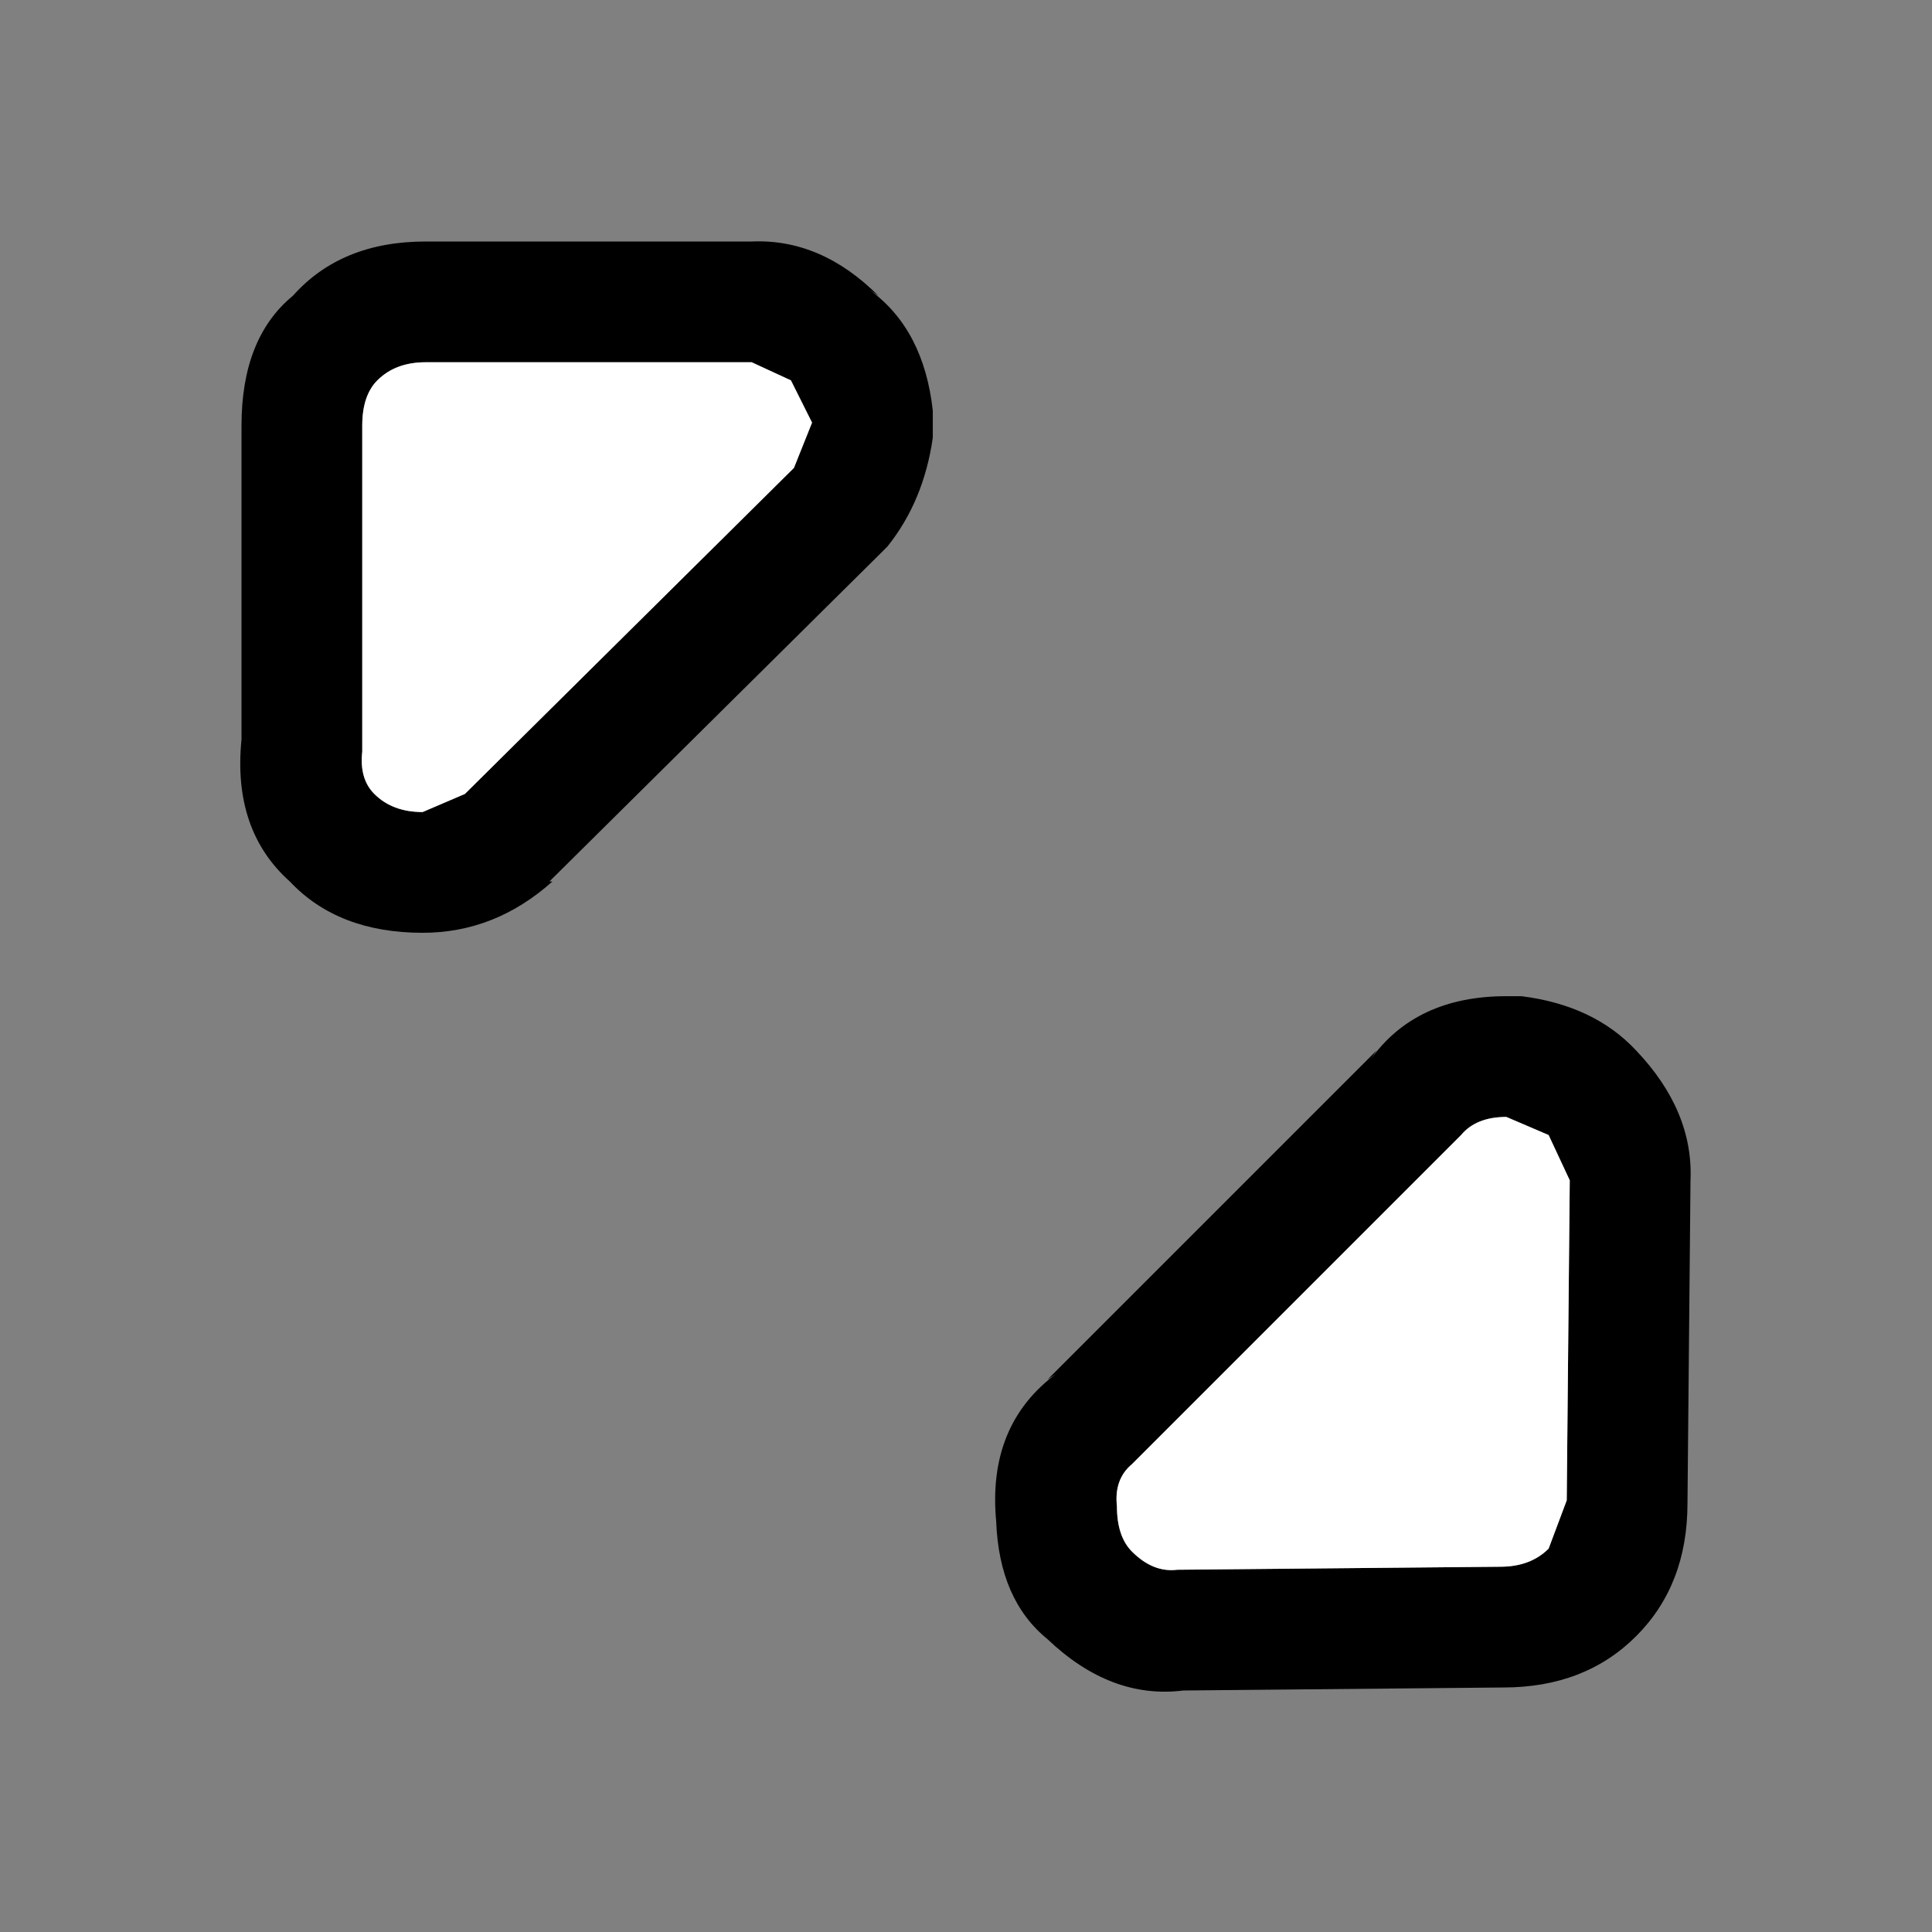 <svg width="32" height="32" xmlns="http://www.w3.org/2000/svg" xmlns:xlink="http://www.w3.org/1999/xlink">
  <rect width="100%" height="100%" fill="#808080" stroke="none"/>
  <defs/>
  <g>
    <path stroke="none" fill="#000000" d="M24.95 16.5 L25.2 16.5 Q26.4 16.65 27.1 17.4 28.05 18.4 28 19.55 L27.95 24.9 Q27.95 26.25 27.1 27.1 26.25 27.95 24.9 27.95 L19.6 28 Q18.4 28.15 17.35 27.15 16.55 26.5 16.5 25.2 16.35 23.6 17.5 22.75 L17.35 22.85 22.8 17.4 22.7 17.55 Q23.45 16.5 24.95 16.5 M24.85 25.95 Q25.35 25.95 25.65 25.65 L25.95 24.85 26 19.55 25.65 18.8 24.95 18.5 Q24.45 18.5 24.2 18.8 L18.75 24.25 Q18.45 24.5 18.5 24.95 18.5 25.45 18.75 25.7 19.1 26.05 19.5 26 L24.85 25.95 M15.45 7.25 Q15.3 8.3 14.7 9.05 L14.55 9.2 9.1 14.6 9.15 14.6 Q8.2 15.45 7 15.45 5.6 15.45 4.8 14.6 3.85 13.75 4 12.25 L4 7.05 Q4 5.6 4.85 4.9 5.65 4 7.05 4 L12.45 4 Q13.6 3.95 14.55 4.9 L14.4 4.8 Q15.3 5.45 15.45 6.8 L15.45 7.25 M6 7.05 L6 12.45 Q5.95 12.9 6.2 13.15 6.5 13.45 7 13.45 L7.7 13.15 13.15 7.75 13.45 7 13.1 6.3 12.45 6 7.05 6 Q6.55 6 6.25 6.3 6 6.55 6 7.05"/>
    <path stroke="none" fill="#FFFFFF" d="M6 7.05 Q6 6.55 6.25 6.3 6.55 6 7.05 6 L12.45 6 13.1 6.3 13.45 7 13.15 7.75 7.7 13.15 7 13.45 Q6.5 13.45 6.2 13.15 5.95 12.9 6 12.45 L6 7.05 M24.85 25.95 L19.5 26 Q19.1 26.05 18.75 25.7 18.5 25.45 18.5 24.95 18.45 24.5 18.75 24.25 L24.2 18.8 Q24.45 18.5 24.95 18.5 L25.65 18.8 26 19.55 25.95 24.85 25.65 25.65 Q25.35 25.95 24.85 25.95"/>
  </g>
</svg>